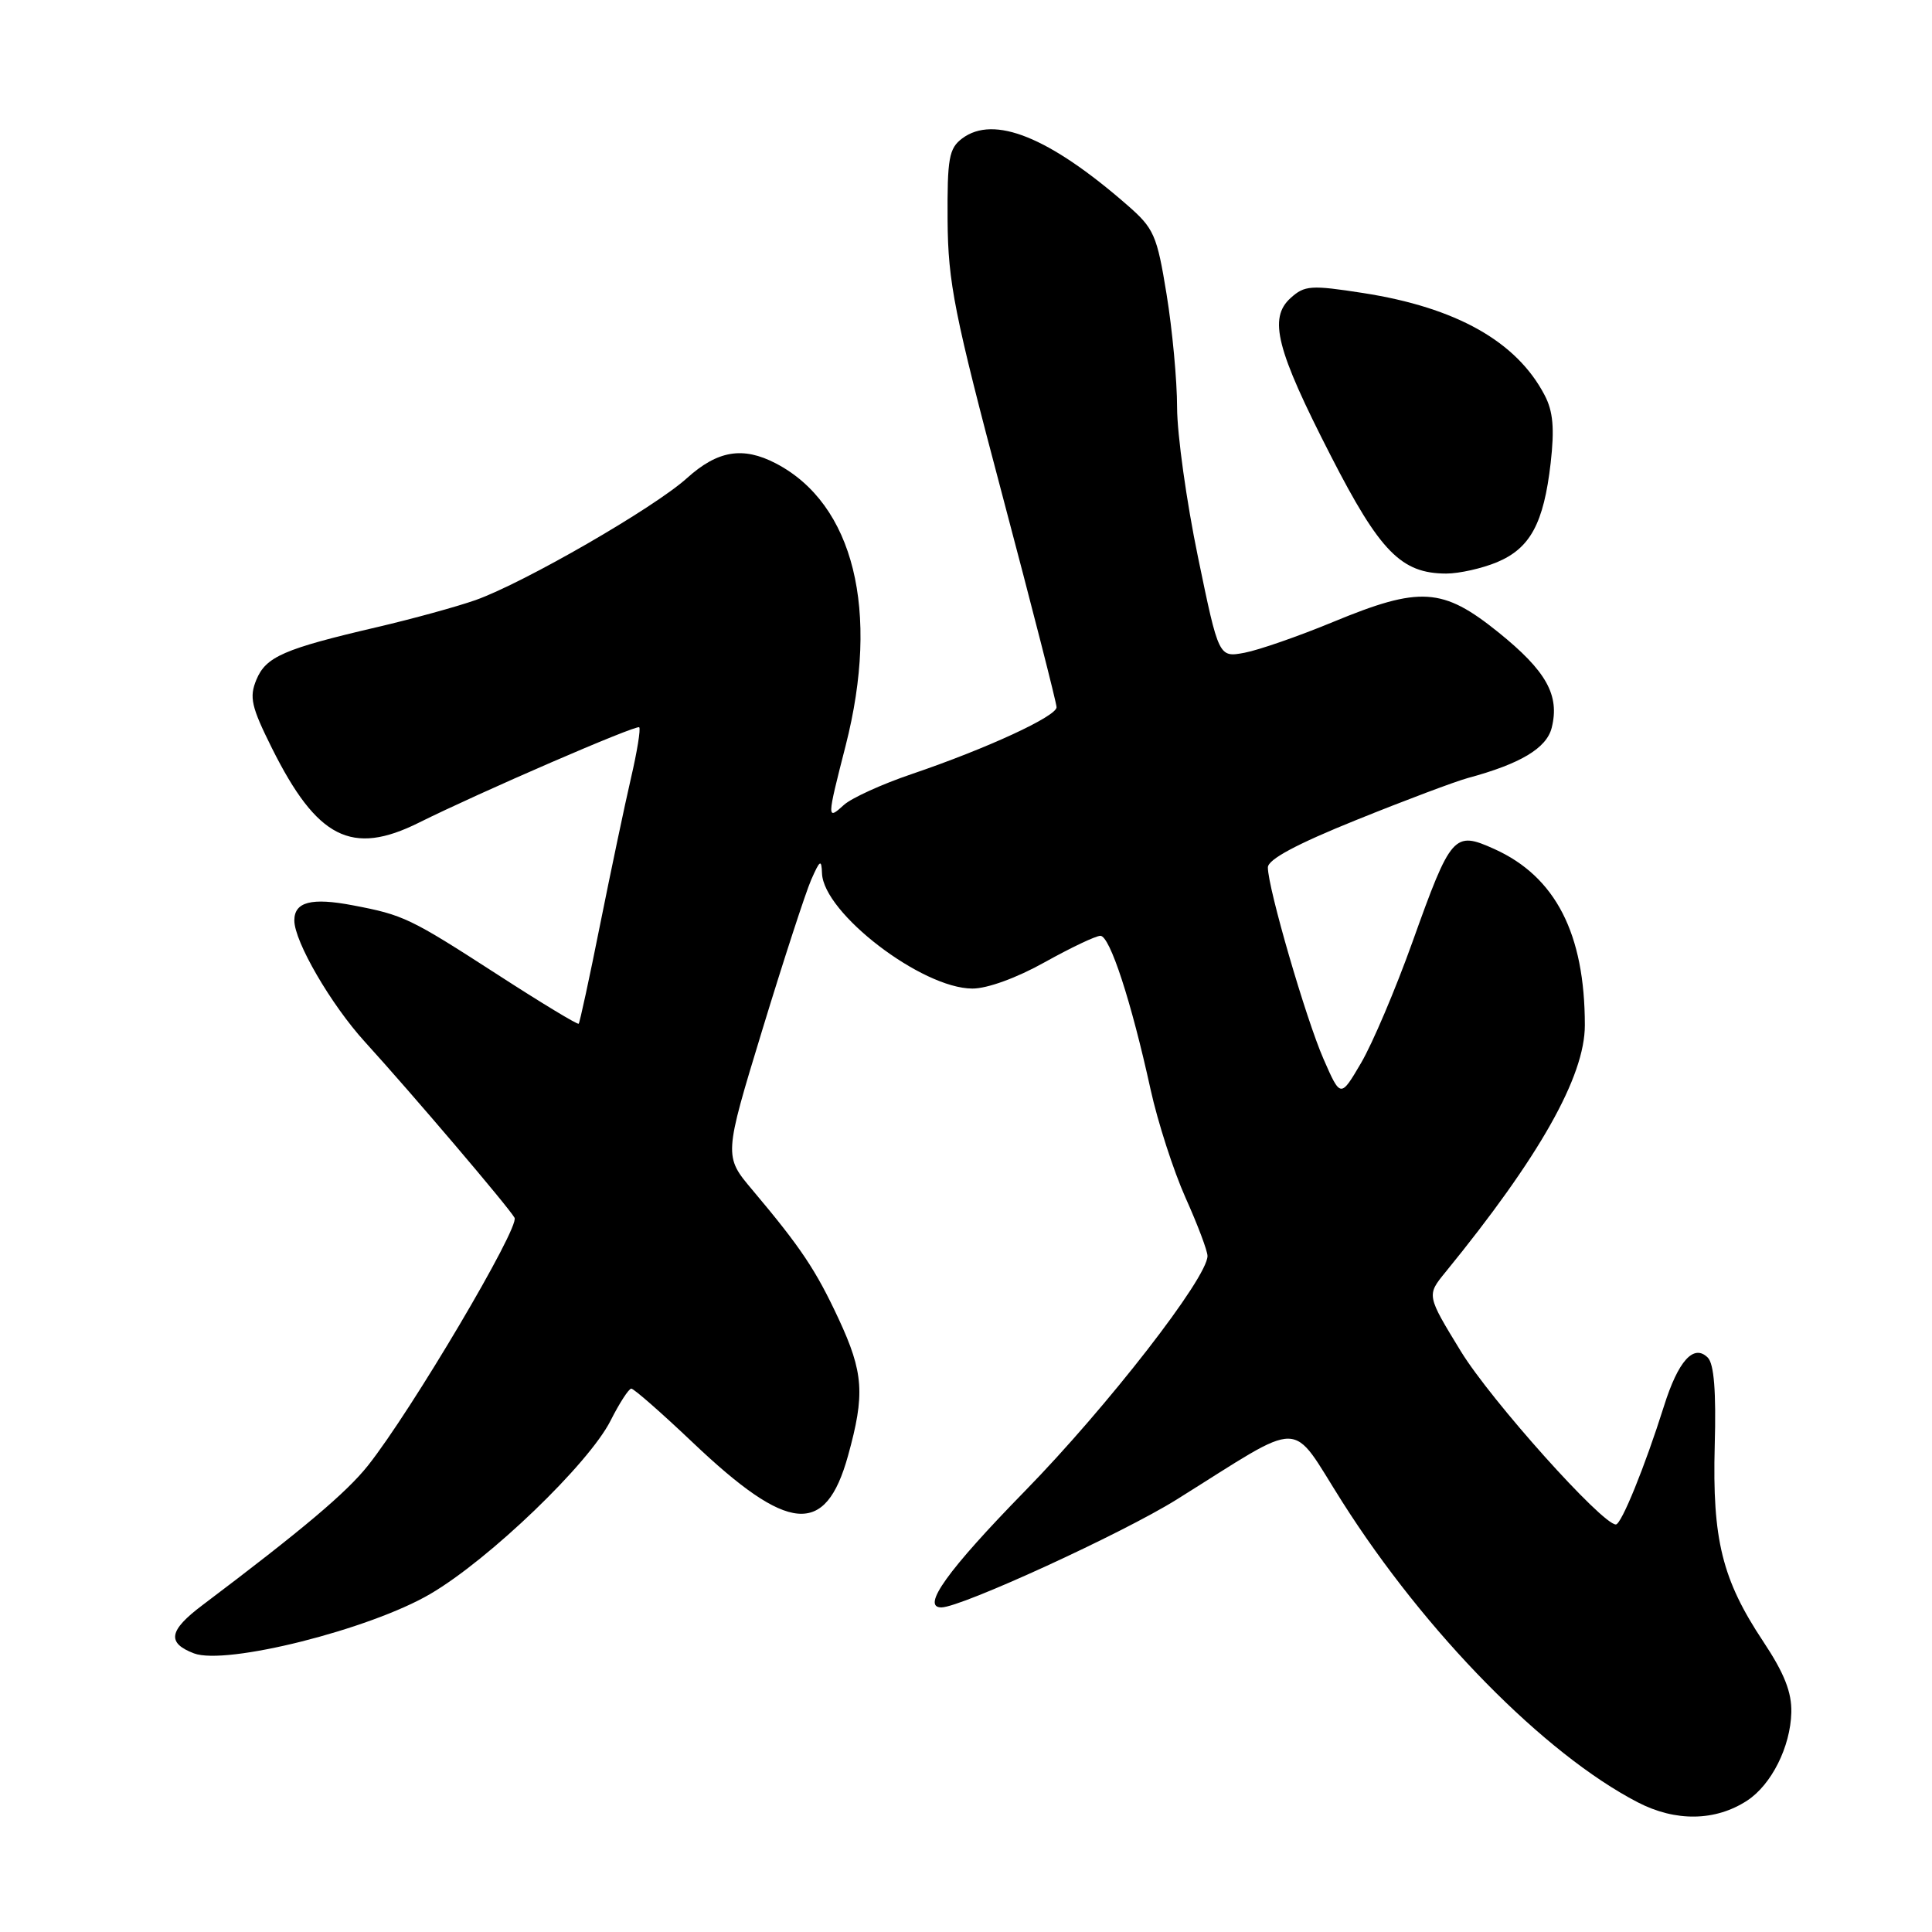 <?xml version="1.0" encoding="UTF-8" standalone="no"?>
<!DOCTYPE svg PUBLIC "-//W3C//DTD SVG 1.1//EN" "http://www.w3.org/Graphics/SVG/1.1/DTD/svg11.dtd" >
<svg xmlns="http://www.w3.org/2000/svg" xmlns:xlink="http://www.w3.org/1999/xlink" version="1.1" viewBox="0 0 256 256">
 <g >
 <path fill="currentColor"
d=" M 231.52 238.58 C 234.73 236.47 237.24 231.47 237.36 226.92 C 237.43 224.25 236.43 221.71 233.64 217.51 C 228.19 209.31 226.88 204.00 227.21 191.56 C 227.41 184.38 227.12 180.72 226.29 179.89 C 224.43 178.03 222.37 180.31 220.48 186.33 C 217.96 194.32 214.84 202.00 214.11 202.00 C 212.28 202.00 197.55 185.55 193.58 179.07 C 189.03 171.63 189.03 171.63 191.53 168.57 C 203.97 153.32 210.00 142.65 210.00 135.85 C 210.00 123.72 206.12 116.16 198.01 112.50 C 192.66 110.09 192.28 110.51 187.15 124.84 C 184.92 131.07 181.86 138.27 180.36 140.83 C 177.63 145.48 177.63 145.48 175.38 140.34 C 173.04 135.00 168.00 117.66 168.00 114.94 C 168.00 113.88 171.79 111.85 179.75 108.64 C 186.21 106.03 192.85 103.54 194.50 103.09 C 201.47 101.21 204.93 99.14 205.61 96.43 C 206.69 92.11 204.90 88.91 198.54 83.78 C 191.15 77.83 188.16 77.65 176.62 82.42 C 172.08 84.30 166.81 86.13 164.92 86.49 C 161.49 87.13 161.49 87.13 158.74 73.82 C 157.22 66.49 155.98 57.58 155.97 54.00 C 155.97 50.42 155.34 43.68 154.58 39.01 C 153.30 31.13 152.92 30.27 149.35 27.16 C 139.03 18.16 131.70 15.20 127.50 18.34 C 125.74 19.66 125.51 20.96 125.56 29.17 C 125.62 37.46 126.43 41.53 132.81 65.59 C 136.76 80.49 140.00 93.15 140.00 93.71 C 140.00 94.92 130.77 99.18 120.80 102.57 C 116.87 103.90 112.84 105.74 111.83 106.65 C 109.55 108.72 109.55 108.58 112.05 98.81 C 116.62 80.90 113.13 66.78 102.80 61.40 C 98.43 59.13 95.09 59.69 91.03 63.35 C 86.66 67.30 69.44 77.23 63.00 79.52 C 60.52 80.39 54.67 82.00 50.00 83.09 C 37.60 85.98 35.24 87.01 33.97 90.07 C 33.01 92.39 33.30 93.65 36.03 99.13 C 42.01 111.11 46.61 113.44 55.50 109.01 C 63.62 104.97 84.33 96.00 84.70 96.37 C 84.91 96.58 84.42 99.62 83.60 103.13 C 82.79 106.63 80.96 115.33 79.53 122.45 C 78.11 129.57 76.82 135.51 76.68 135.65 C 76.53 135.80 71.71 132.88 65.96 129.16 C 54.32 121.64 53.49 121.24 46.76 119.96 C 41.27 118.91 39.00 119.50 39.00 121.96 C 39.00 124.76 43.86 133.12 48.35 138.05 C 54.54 144.85 67.40 159.96 68.18 161.36 C 68.89 162.63 54.48 186.99 48.76 194.19 C 45.90 197.79 40.15 202.64 26.80 212.71 C 22.36 216.05 22.08 217.70 25.70 219.08 C 29.95 220.69 48.99 215.91 57.01 211.21 C 64.84 206.63 78.01 193.96 80.90 188.25 C 82.08 185.91 83.32 184.00 83.65 184.00 C 83.99 184.00 87.63 187.19 91.74 191.09 C 104.48 203.20 109.38 203.63 112.36 192.92 C 114.63 184.75 114.44 181.89 111.11 174.73 C 108.10 168.27 106.12 165.31 99.71 157.69 C 95.91 153.19 95.91 153.19 101.02 136.43 C 103.83 127.22 106.74 118.29 107.48 116.59 C 108.65 113.93 108.85 113.81 108.92 115.72 C 109.11 120.98 122.14 130.97 128.84 130.99 C 130.81 131.00 134.74 129.57 138.43 127.50 C 141.88 125.58 145.19 124.00 145.81 124.00 C 147.06 124.00 149.89 132.64 152.46 144.37 C 153.41 148.69 155.50 155.15 157.09 158.71 C 158.69 162.27 160.00 165.74 160.00 166.42 C 160.00 169.31 146.73 186.40 135.80 197.58 C 125.56 208.06 122.00 213.02 124.75 212.99 C 127.40 212.96 148.73 203.18 155.89 198.71 C 173.18 187.91 170.79 187.88 177.85 198.99 C 188.88 216.37 204.66 232.41 217.00 238.81 C 222.03 241.42 227.32 241.33 231.52 238.58 Z  M 198.35 74.50 C 202.77 72.65 204.55 69.35 205.47 61.36 C 205.99 56.77 205.80 54.51 204.67 52.36 C 200.96 45.25 192.96 40.75 180.64 38.83 C 173.69 37.75 172.87 37.81 171.01 39.49 C 168.06 42.16 169.11 46.30 176.34 60.40 C 182.85 73.11 185.68 75.99 191.63 76.00 C 193.35 76.00 196.37 75.32 198.35 74.50 Z "/>
</g>
</svg>